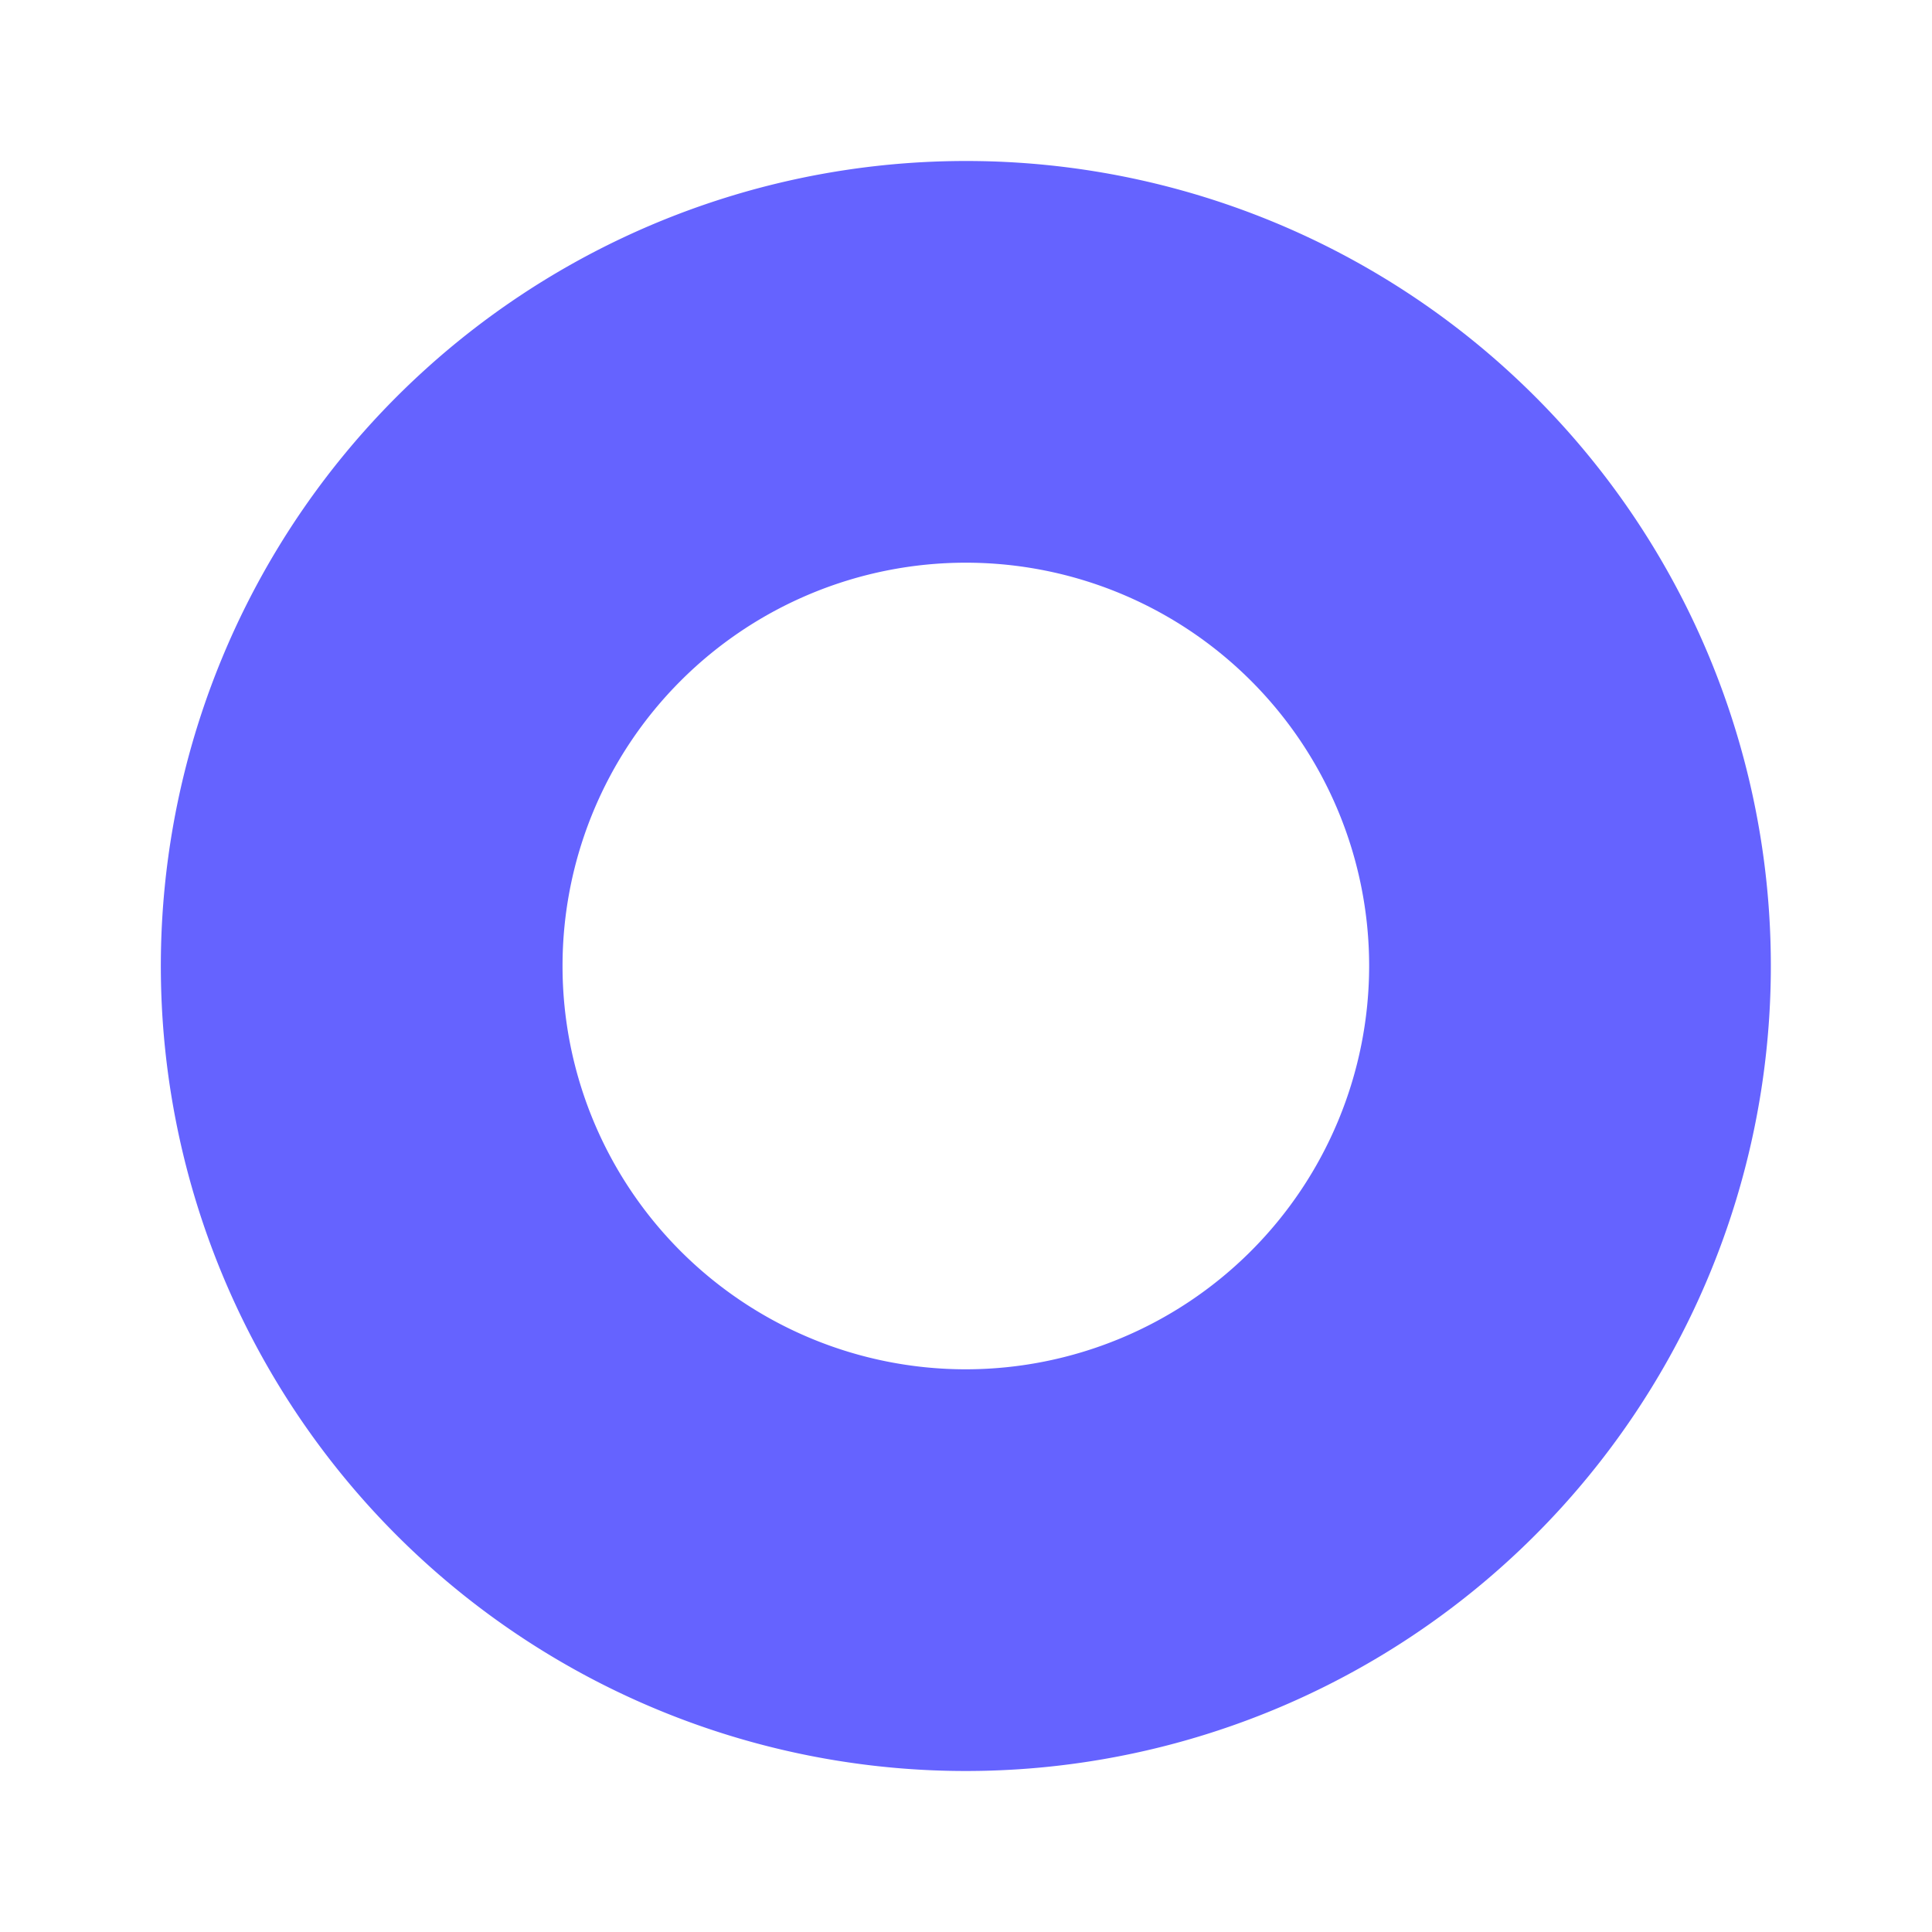 <svg xmlns="http://www.w3.org/2000/svg" data-name="Layer 1" viewBox="0 0 24 24"><path fill="#6563ff" d="M11.998,2a10,10,0,1,0,10,10A9.995,9.995,0,0,0,11.998,2Zm0,15.01A5.01,5.01,0,1,1,17.008,12,5.014,5.014,0,0,1,11.998,17.01Z"/></svg>